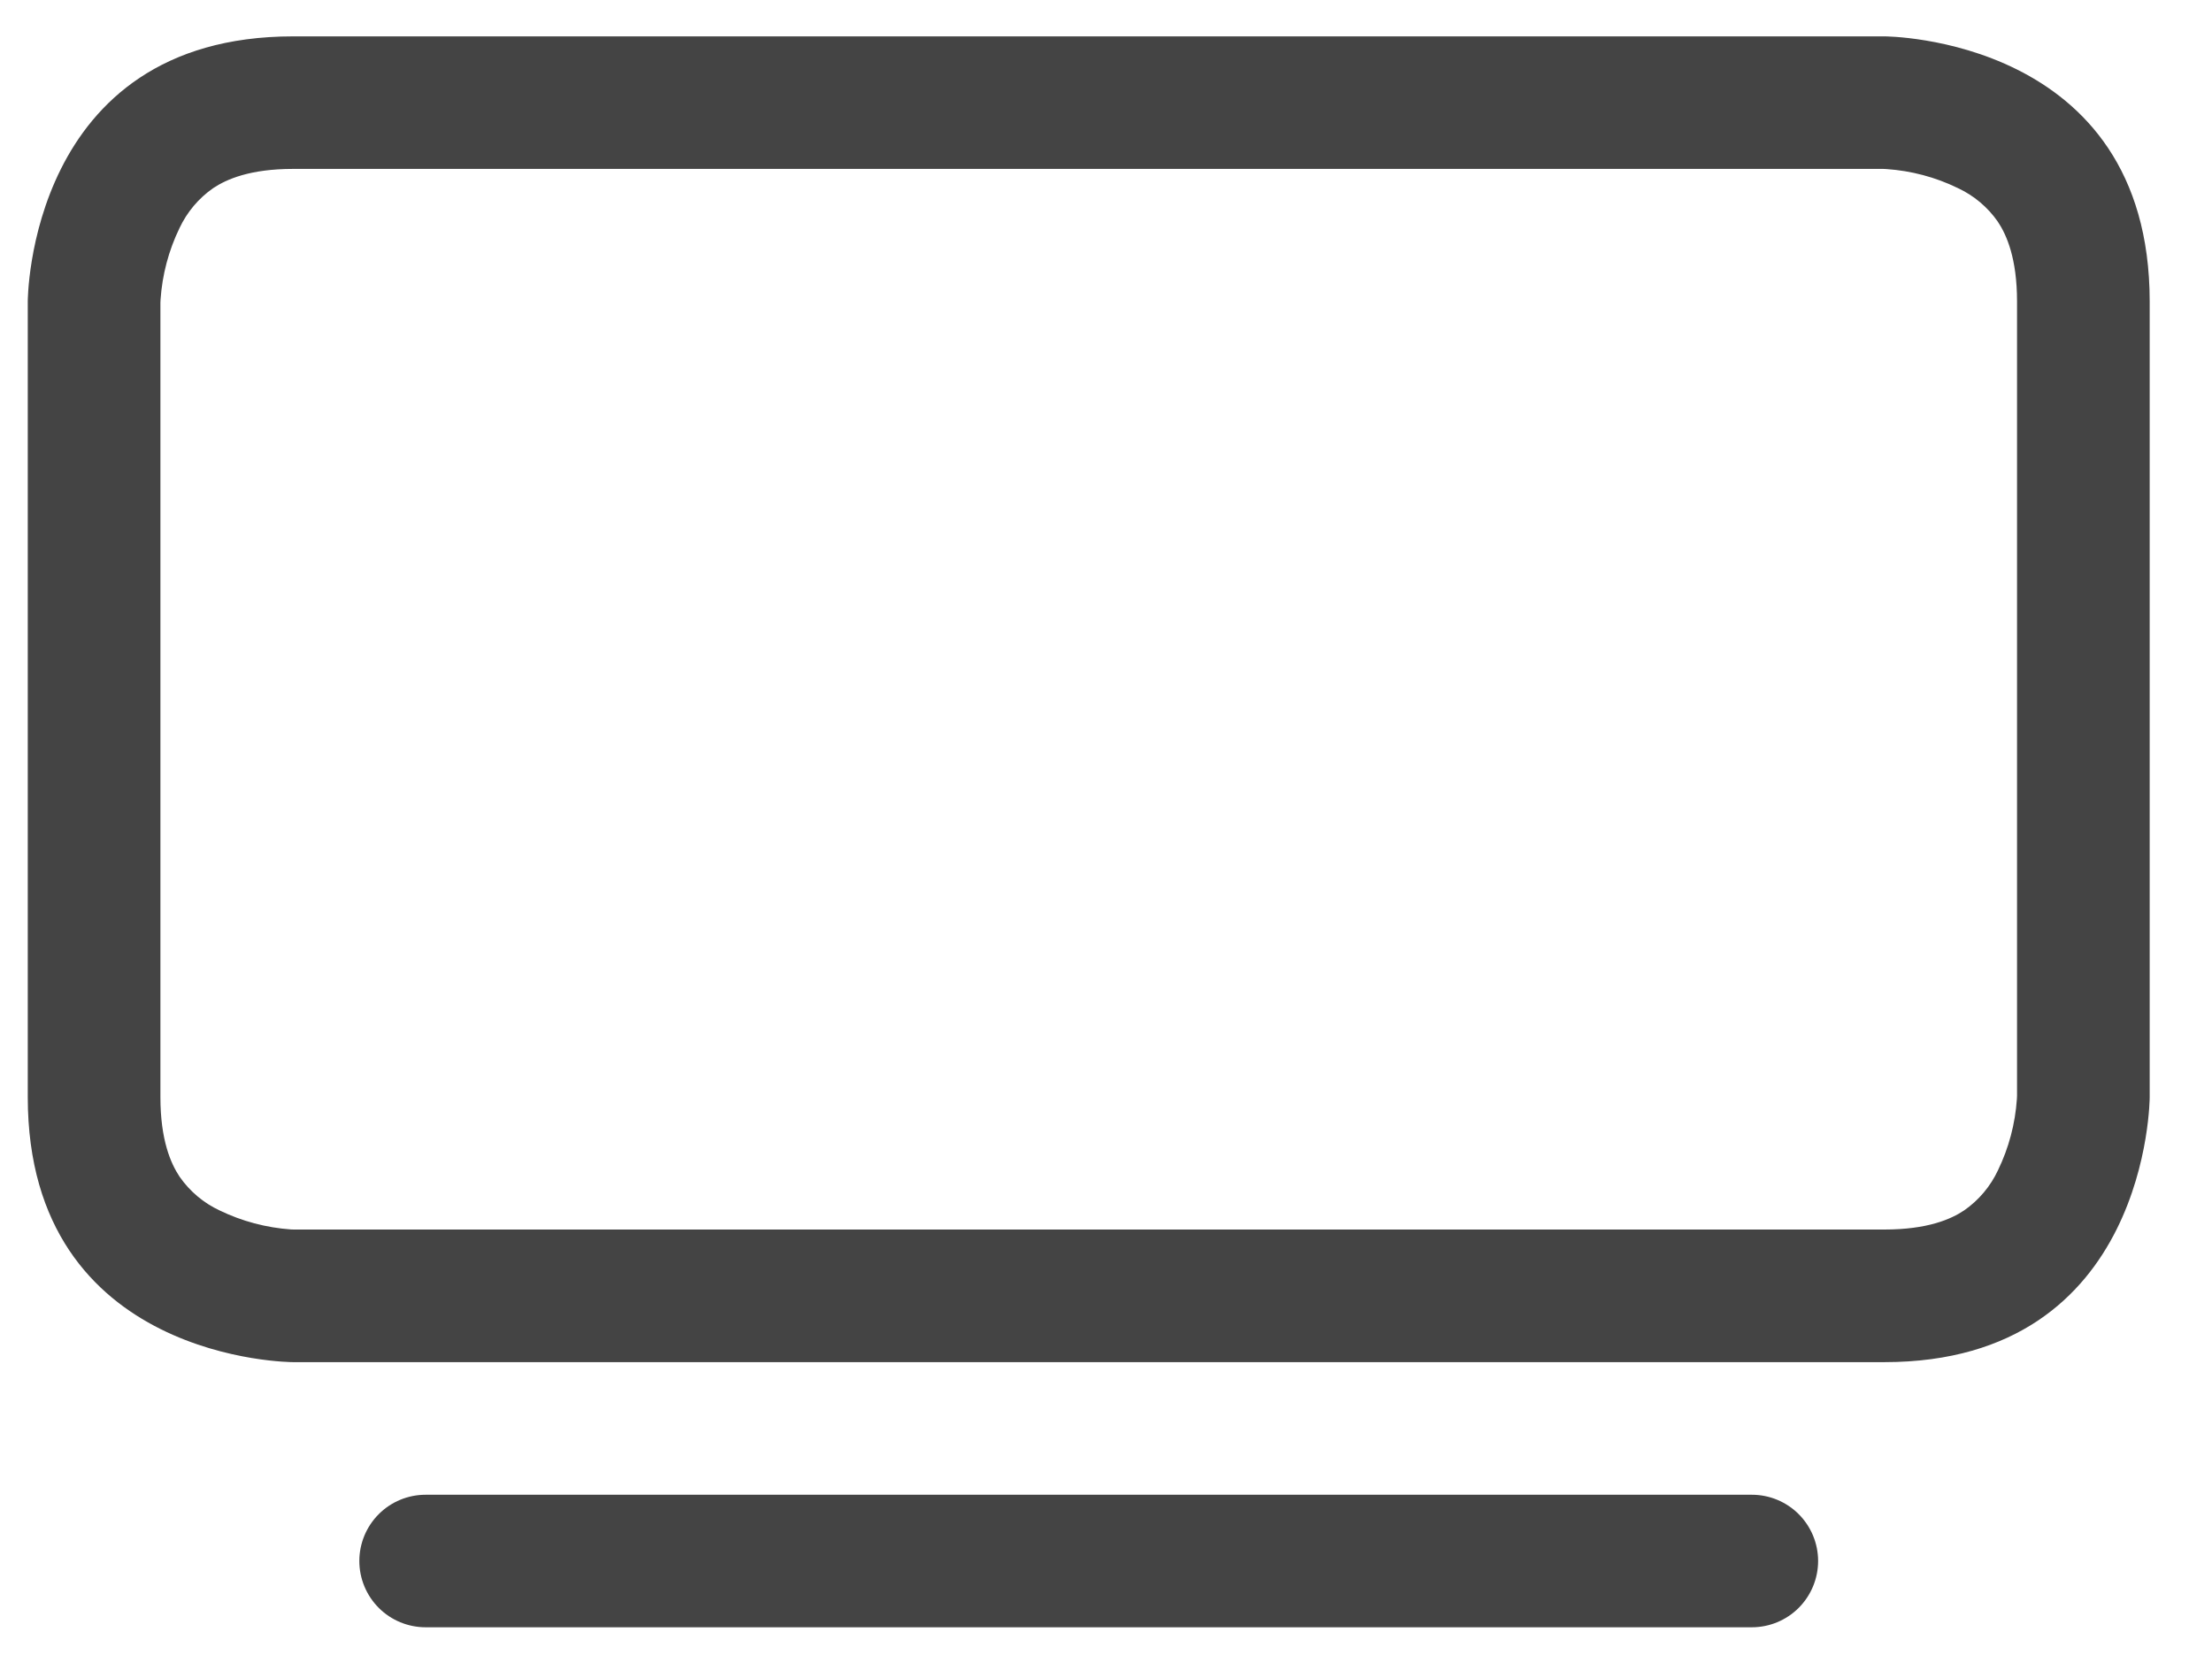 <svg width="29" height="22" viewBox="0 0 29 22" fill="none" xmlns="http://www.w3.org/2000/svg">
<path d="M4.711 20.471C4.711 20.24 4.803 20.019 4.966 19.856C5.129 19.693 5.35 19.602 5.58 19.602H22.967C23.197 19.602 23.418 19.693 23.581 19.856C23.744 20.019 23.836 20.24 23.836 20.471C23.836 20.701 23.744 20.923 23.581 21.086C23.418 21.249 23.197 21.34 22.967 21.34H5.58C5.35 21.34 5.129 21.249 4.966 21.086C4.803 20.923 4.711 20.701 4.711 20.471ZM24.69 2.215L24.731 2.217C25.056 2.239 25.374 2.323 25.667 2.466C25.878 2.564 26.059 2.716 26.192 2.907C26.308 3.081 26.444 3.389 26.444 3.954V14.37L26.442 14.412C26.42 14.737 26.336 15.054 26.194 15.347C26.095 15.558 25.943 15.739 25.752 15.872C25.578 15.989 25.27 16.124 24.705 16.124H3.857L3.816 16.123C3.491 16.1 3.173 16.016 2.88 15.874C2.669 15.776 2.488 15.623 2.355 15.432C2.239 15.258 2.103 14.951 2.103 14.386V3.969L2.105 3.928C2.127 3.603 2.211 3.285 2.353 2.992C2.452 2.781 2.604 2.6 2.795 2.467C2.969 2.351 3.277 2.215 3.842 2.215H24.69ZM24.705 0.477H3.842C0.364 0.477 0.364 3.954 0.364 3.954V14.386C0.364 17.863 3.842 17.863 3.842 17.863H24.705C28.183 17.863 28.183 14.386 28.183 14.386V3.954C28.183 0.477 24.705 0.477 24.705 0.477Z" fill="#444444"/>
</svg>
